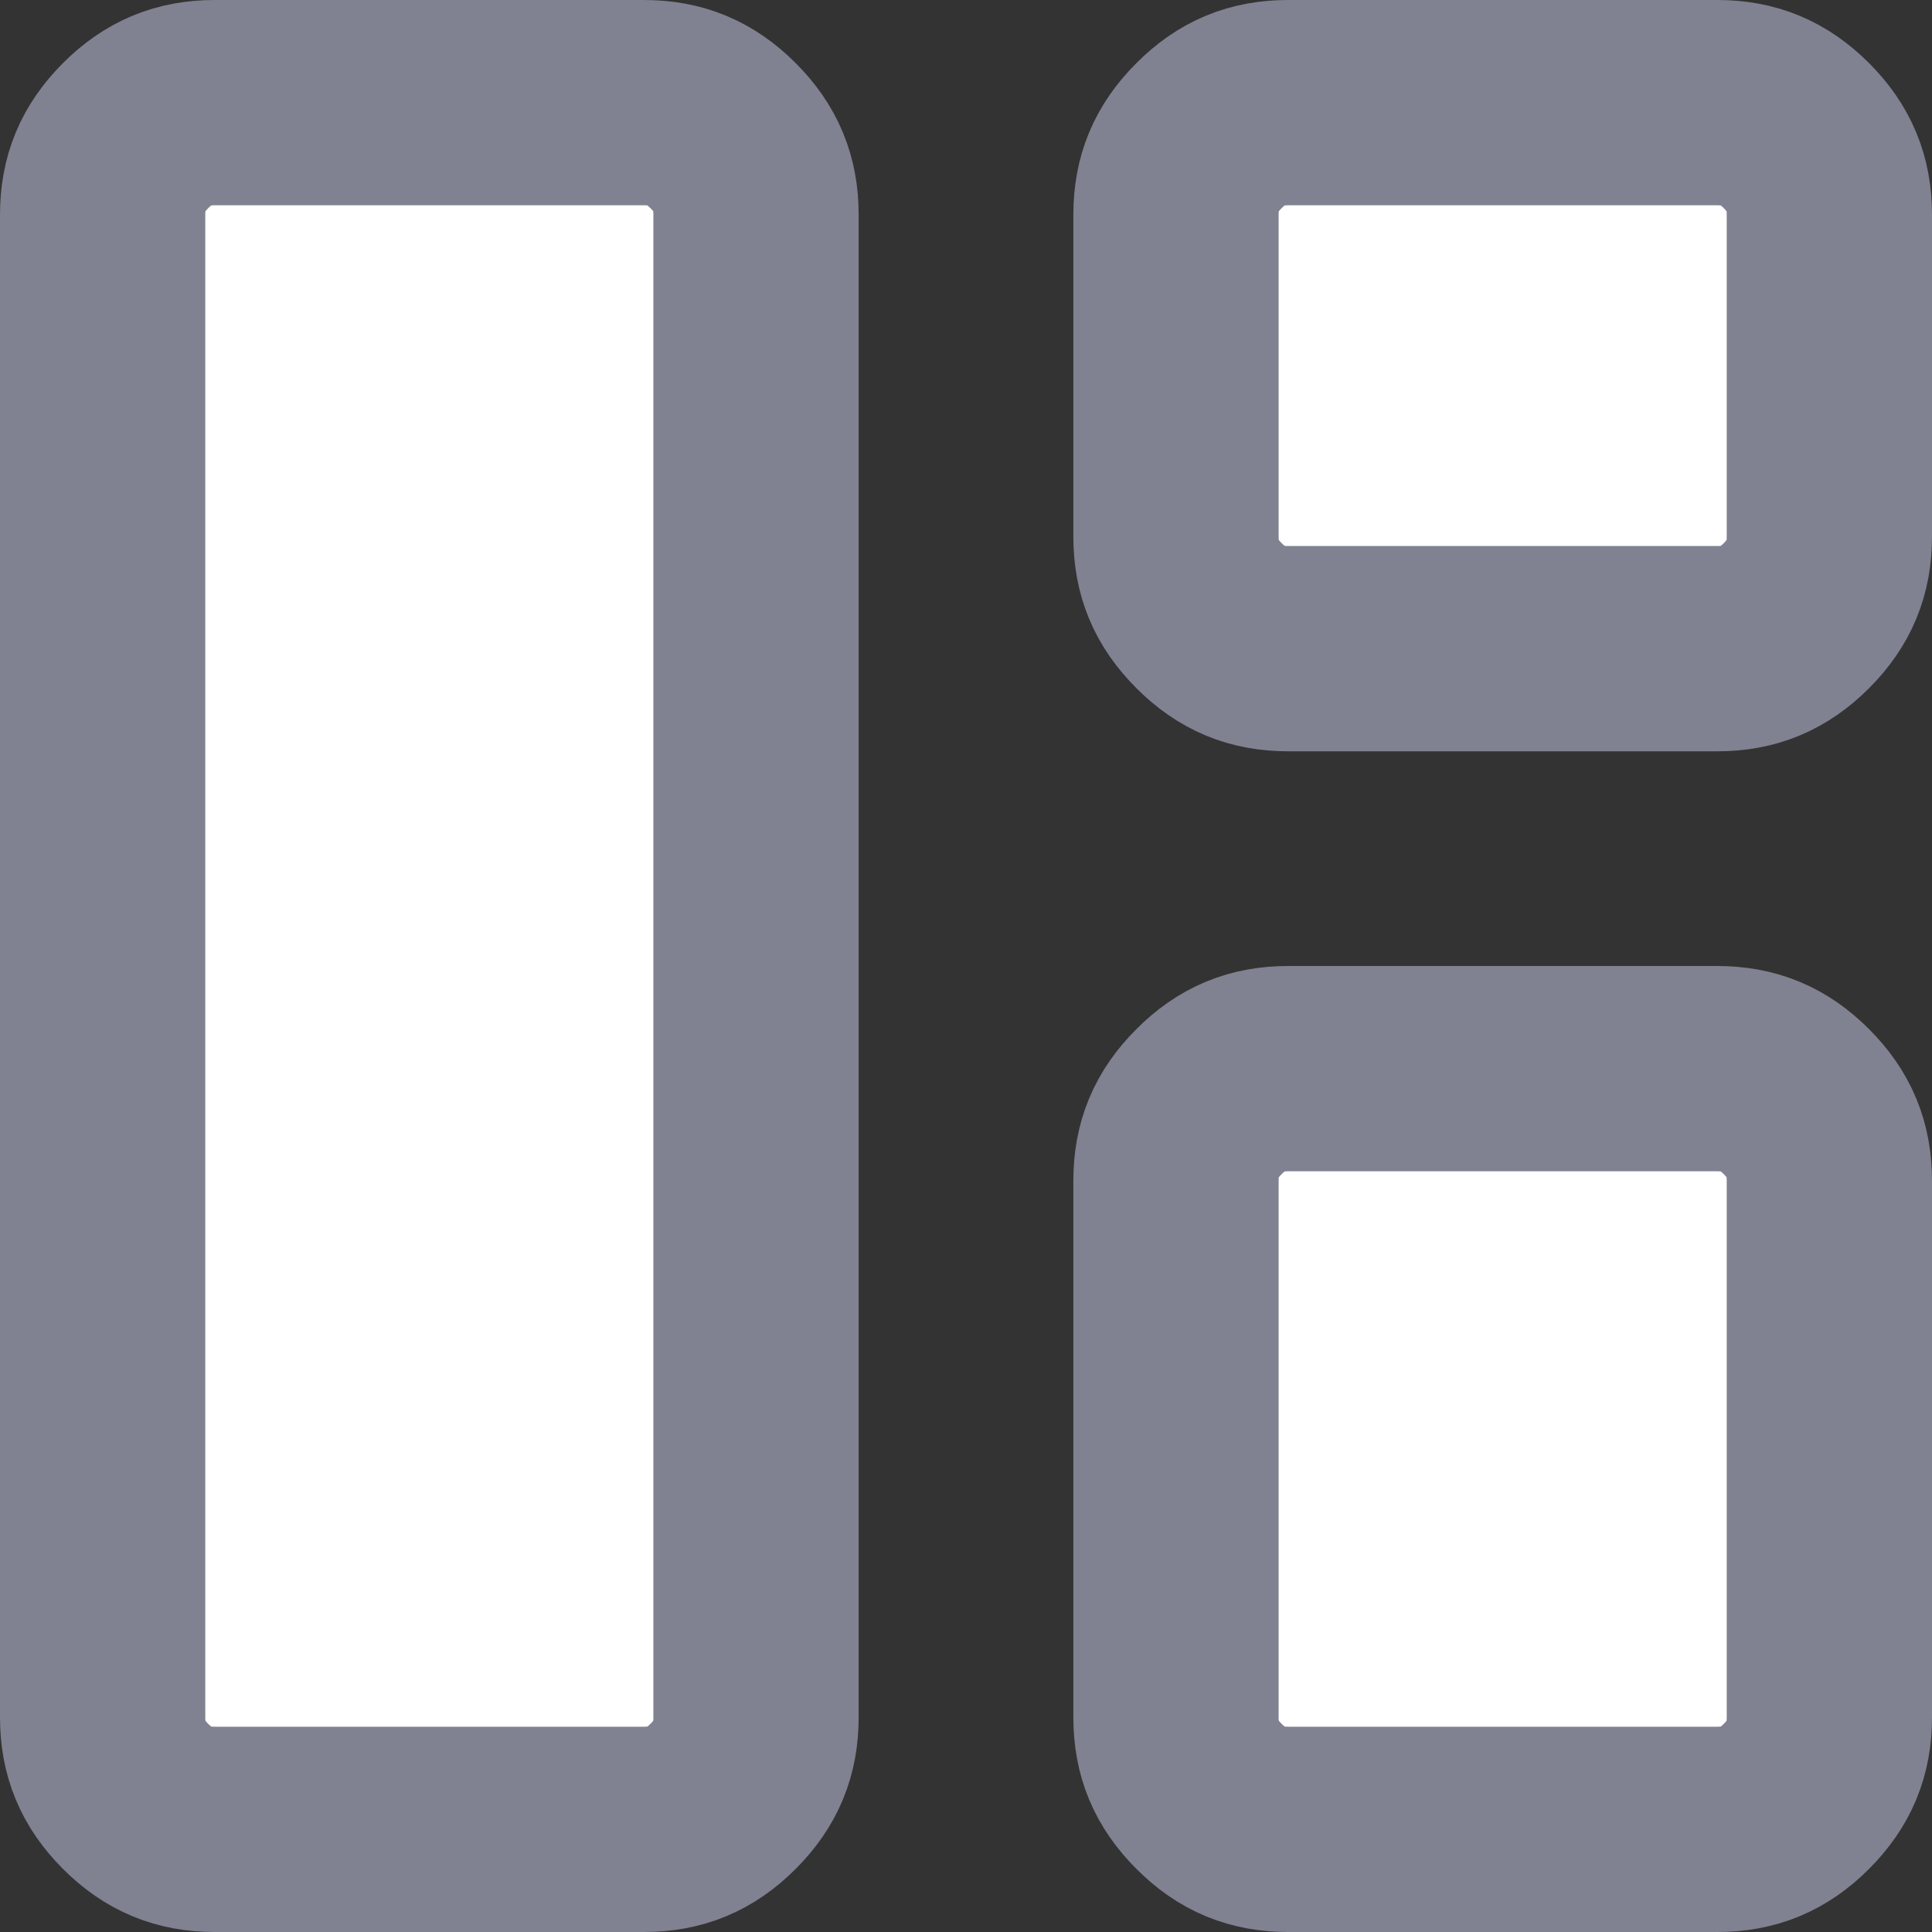 <svg width="16" height="16" viewBox="0 0 16 16" fill="none" xmlns="http://www.w3.org/2000/svg">
<rect x="0" y="0" width="16" height="16" fill="#333333" stroke="none"/>
<path d="M10.013 5.099L10.012 5.098C9.822 4.908 9.739 4.706 9.739 4.444V1.778C9.739 1.516 9.822 1.313 10.013 1.123C10.202 0.933 10.405 0.85 10.667 0.85H14.222C14.484 0.85 14.687 0.933 14.877 1.123C15.067 1.313 15.15 1.516 15.15 1.778V4.444C15.15 4.706 15.067 4.909 14.877 5.099C14.687 5.289 14.484 5.372 14.222 5.372H10.667C10.405 5.372 10.203 5.289 10.013 5.099ZM1.778 15.15C1.516 15.15 1.313 15.067 1.123 14.877C0.933 14.687 0.85 14.484 0.85 14.222V1.778C0.85 1.516 0.933 1.313 1.123 1.123C1.313 0.933 1.516 0.85 1.778 0.85H5.333C5.595 0.85 5.798 0.933 5.988 1.123C6.178 1.313 6.261 1.516 6.261 1.778V14.222C6.261 14.484 6.178 14.687 5.988 14.877C5.798 15.067 5.595 15.15 5.333 15.15H1.778ZM10.667 15.15C10.405 15.15 10.202 15.067 10.013 14.877C9.822 14.687 9.739 14.484 9.739 14.222V9.778C9.739 9.516 9.822 9.313 10.013 9.123C10.202 8.933 10.405 8.85 10.667 8.85H14.222C14.484 8.85 14.687 8.933 14.877 9.123C15.067 9.313 15.15 9.516 15.15 9.778V14.222C15.15 14.484 15.067 14.687 14.877 14.877C14.687 15.067 14.484 15.15 14.222 15.15H10.667Z" fill="white" stroke="#808191" stroke-width="1.7"/>
</svg>
